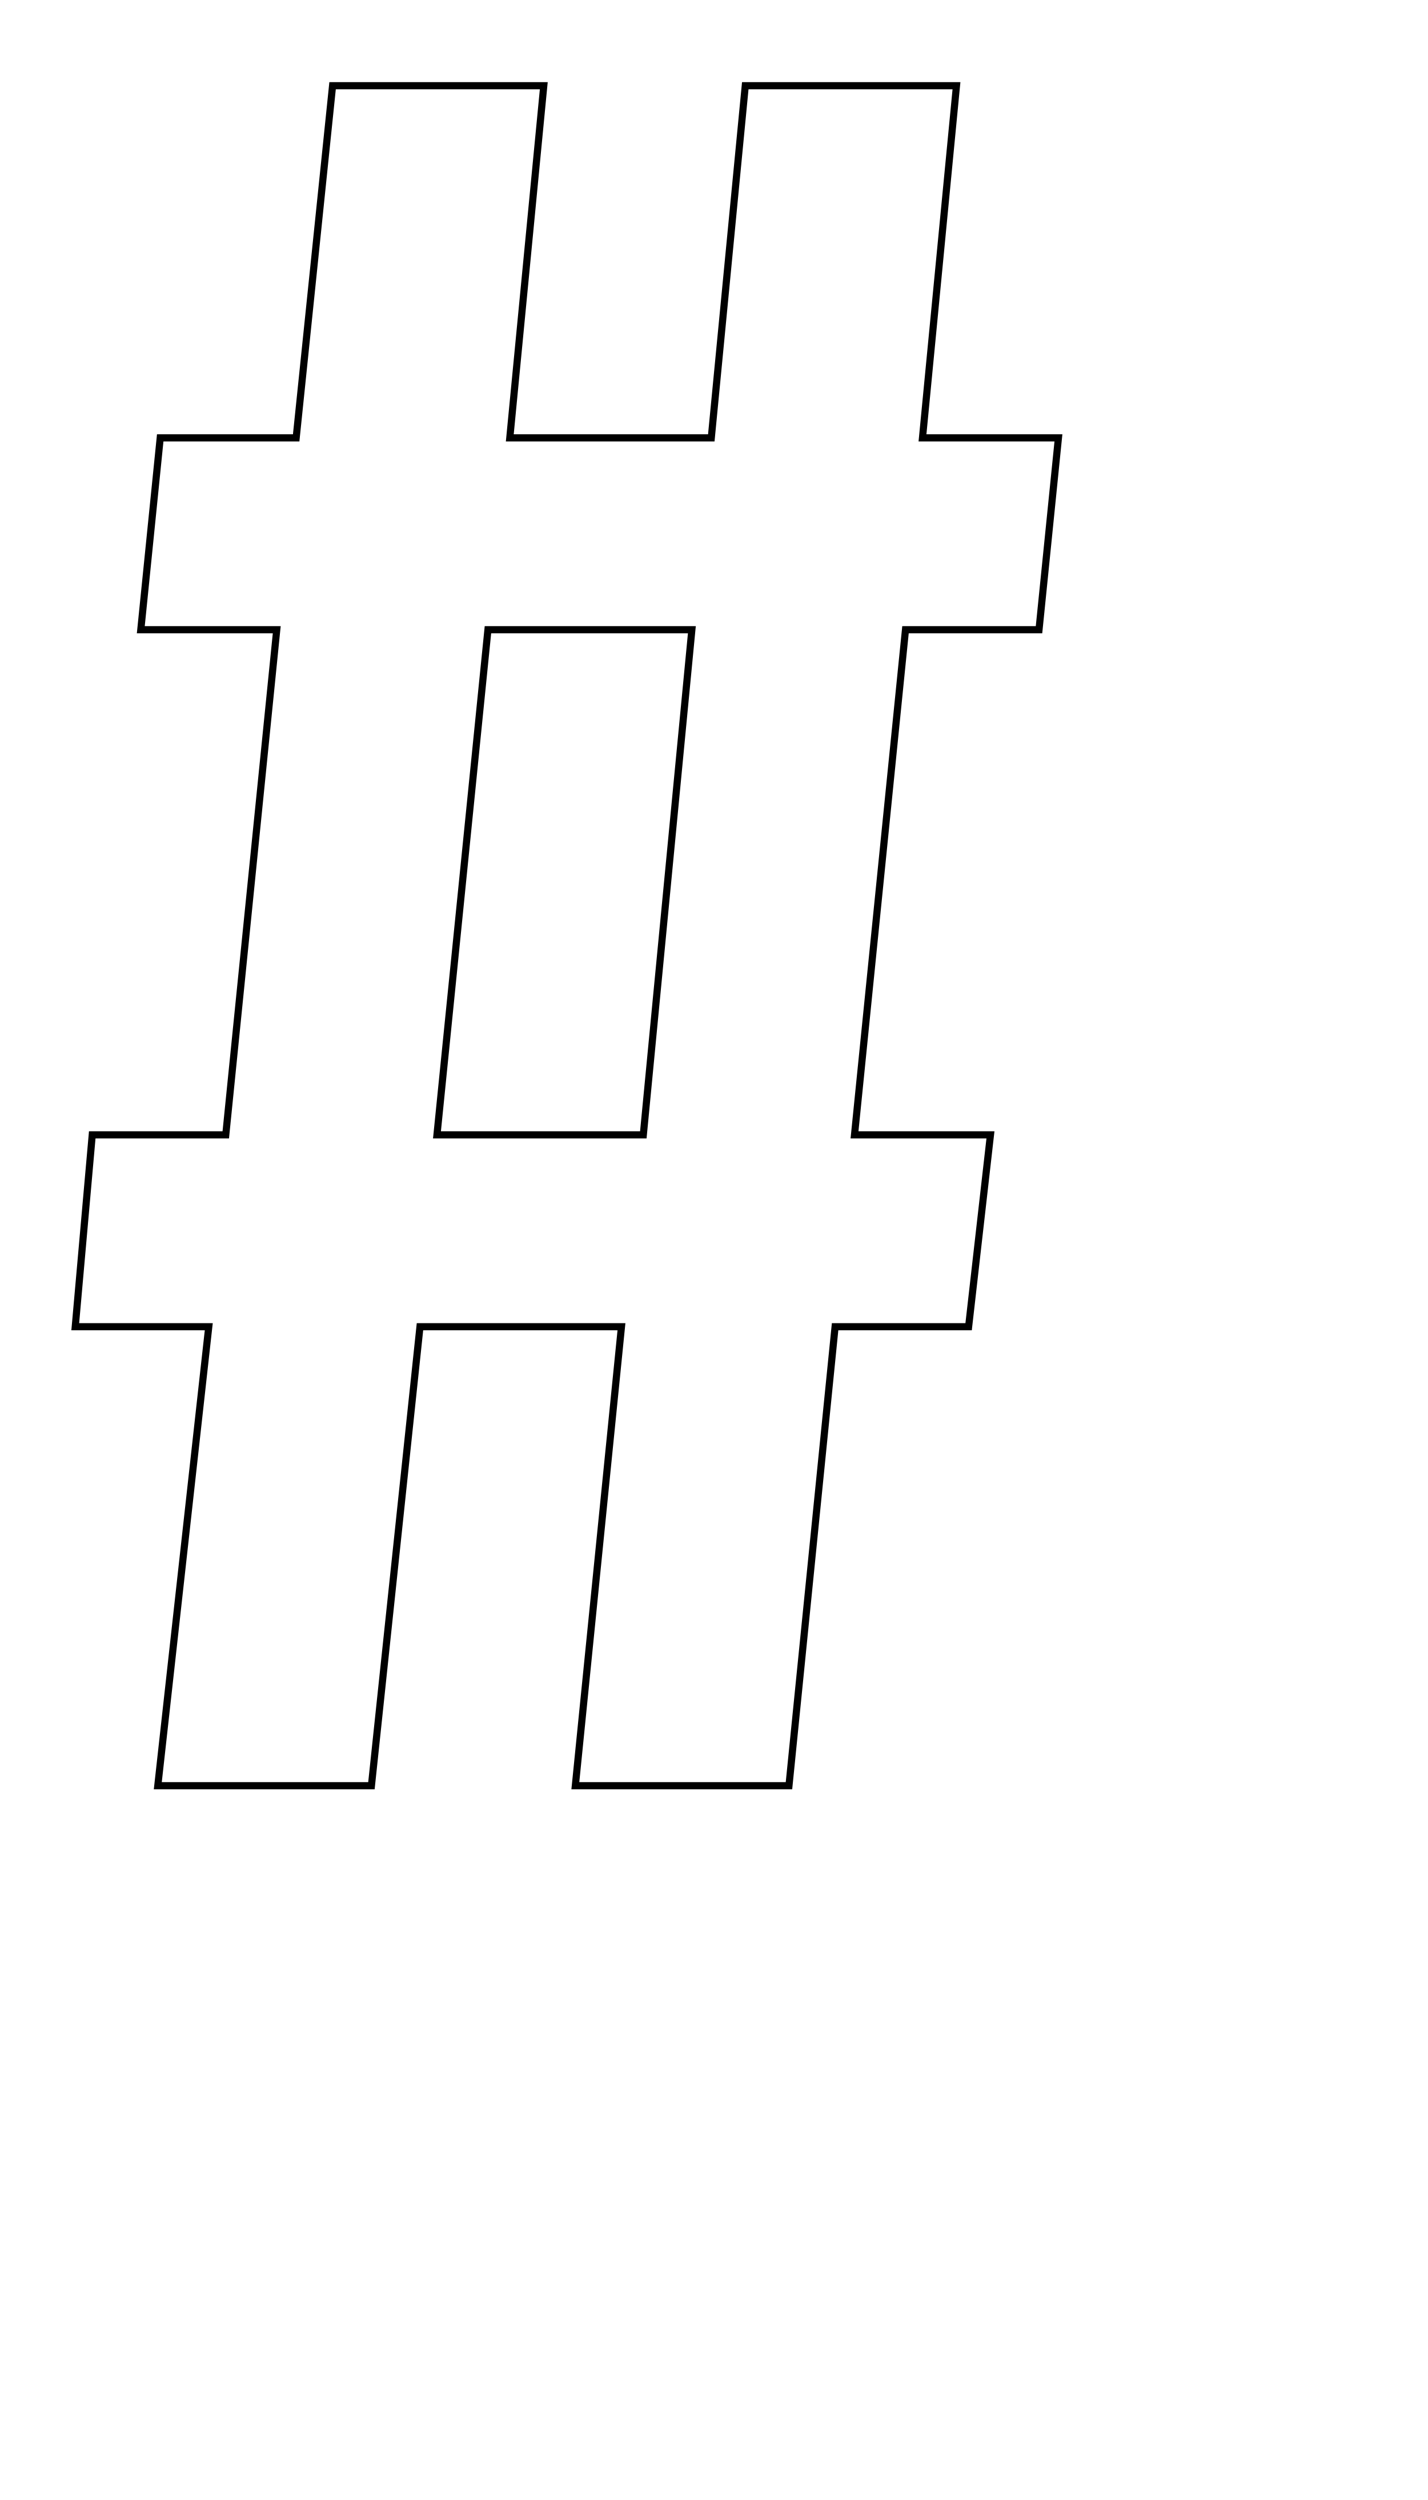 <?xml version="1.0" encoding="UTF-8" standalone="no"?>
<svg
   xmlns:dc="http://purl.org/dc/elements/1.1/"
   xmlns:cc="http://creativecommons.org/ns#"
   xmlns:rdf="http://www.w3.org/1999/02/22-rdf-syntax-ns#"
   xmlns:svg="http://www.w3.org/2000/svg"
   xmlns="http://www.w3.org/2000/svg"
   id="svg6"
   width="200px"
   version="1.1"
   height="350px">
  <defs
     id="defs2" />
  <g
     id="text4"
     style="font-size:340px;font-family:Bebas;fill:none;stroke:#000000;stroke-width:1"
     aria-label="#">
    <path
       id="path12"
       style="font-size:340px;font-family:Bebas;fill:none;stroke:#000000;stroke-width:1"
       d="m 29.24,185.74 h -18.7 l 2.38,-26.86 h 18.7 L 38.76,88.16 H 19.72 L 22.44,61.3 H 41.48 L 46.58,12 H 76.16 L 71.4,61.3 H 99.62 L 104.38,12 h 29.58 l -4.76,49.3 h 19.04 l -2.72,26.86 h -18.7 l -7.14,70.72 h 19.04 l -3.06,26.86 h -18.7 L 110.5,250 H 80.58 l 6.46,-64.26 H 58.82 L 52.02,250 H 22.1 Z M 90.1,158.88 96.9,88.16 H 68.34 l -7.14,70.72 z" />
  </g>
</svg>
